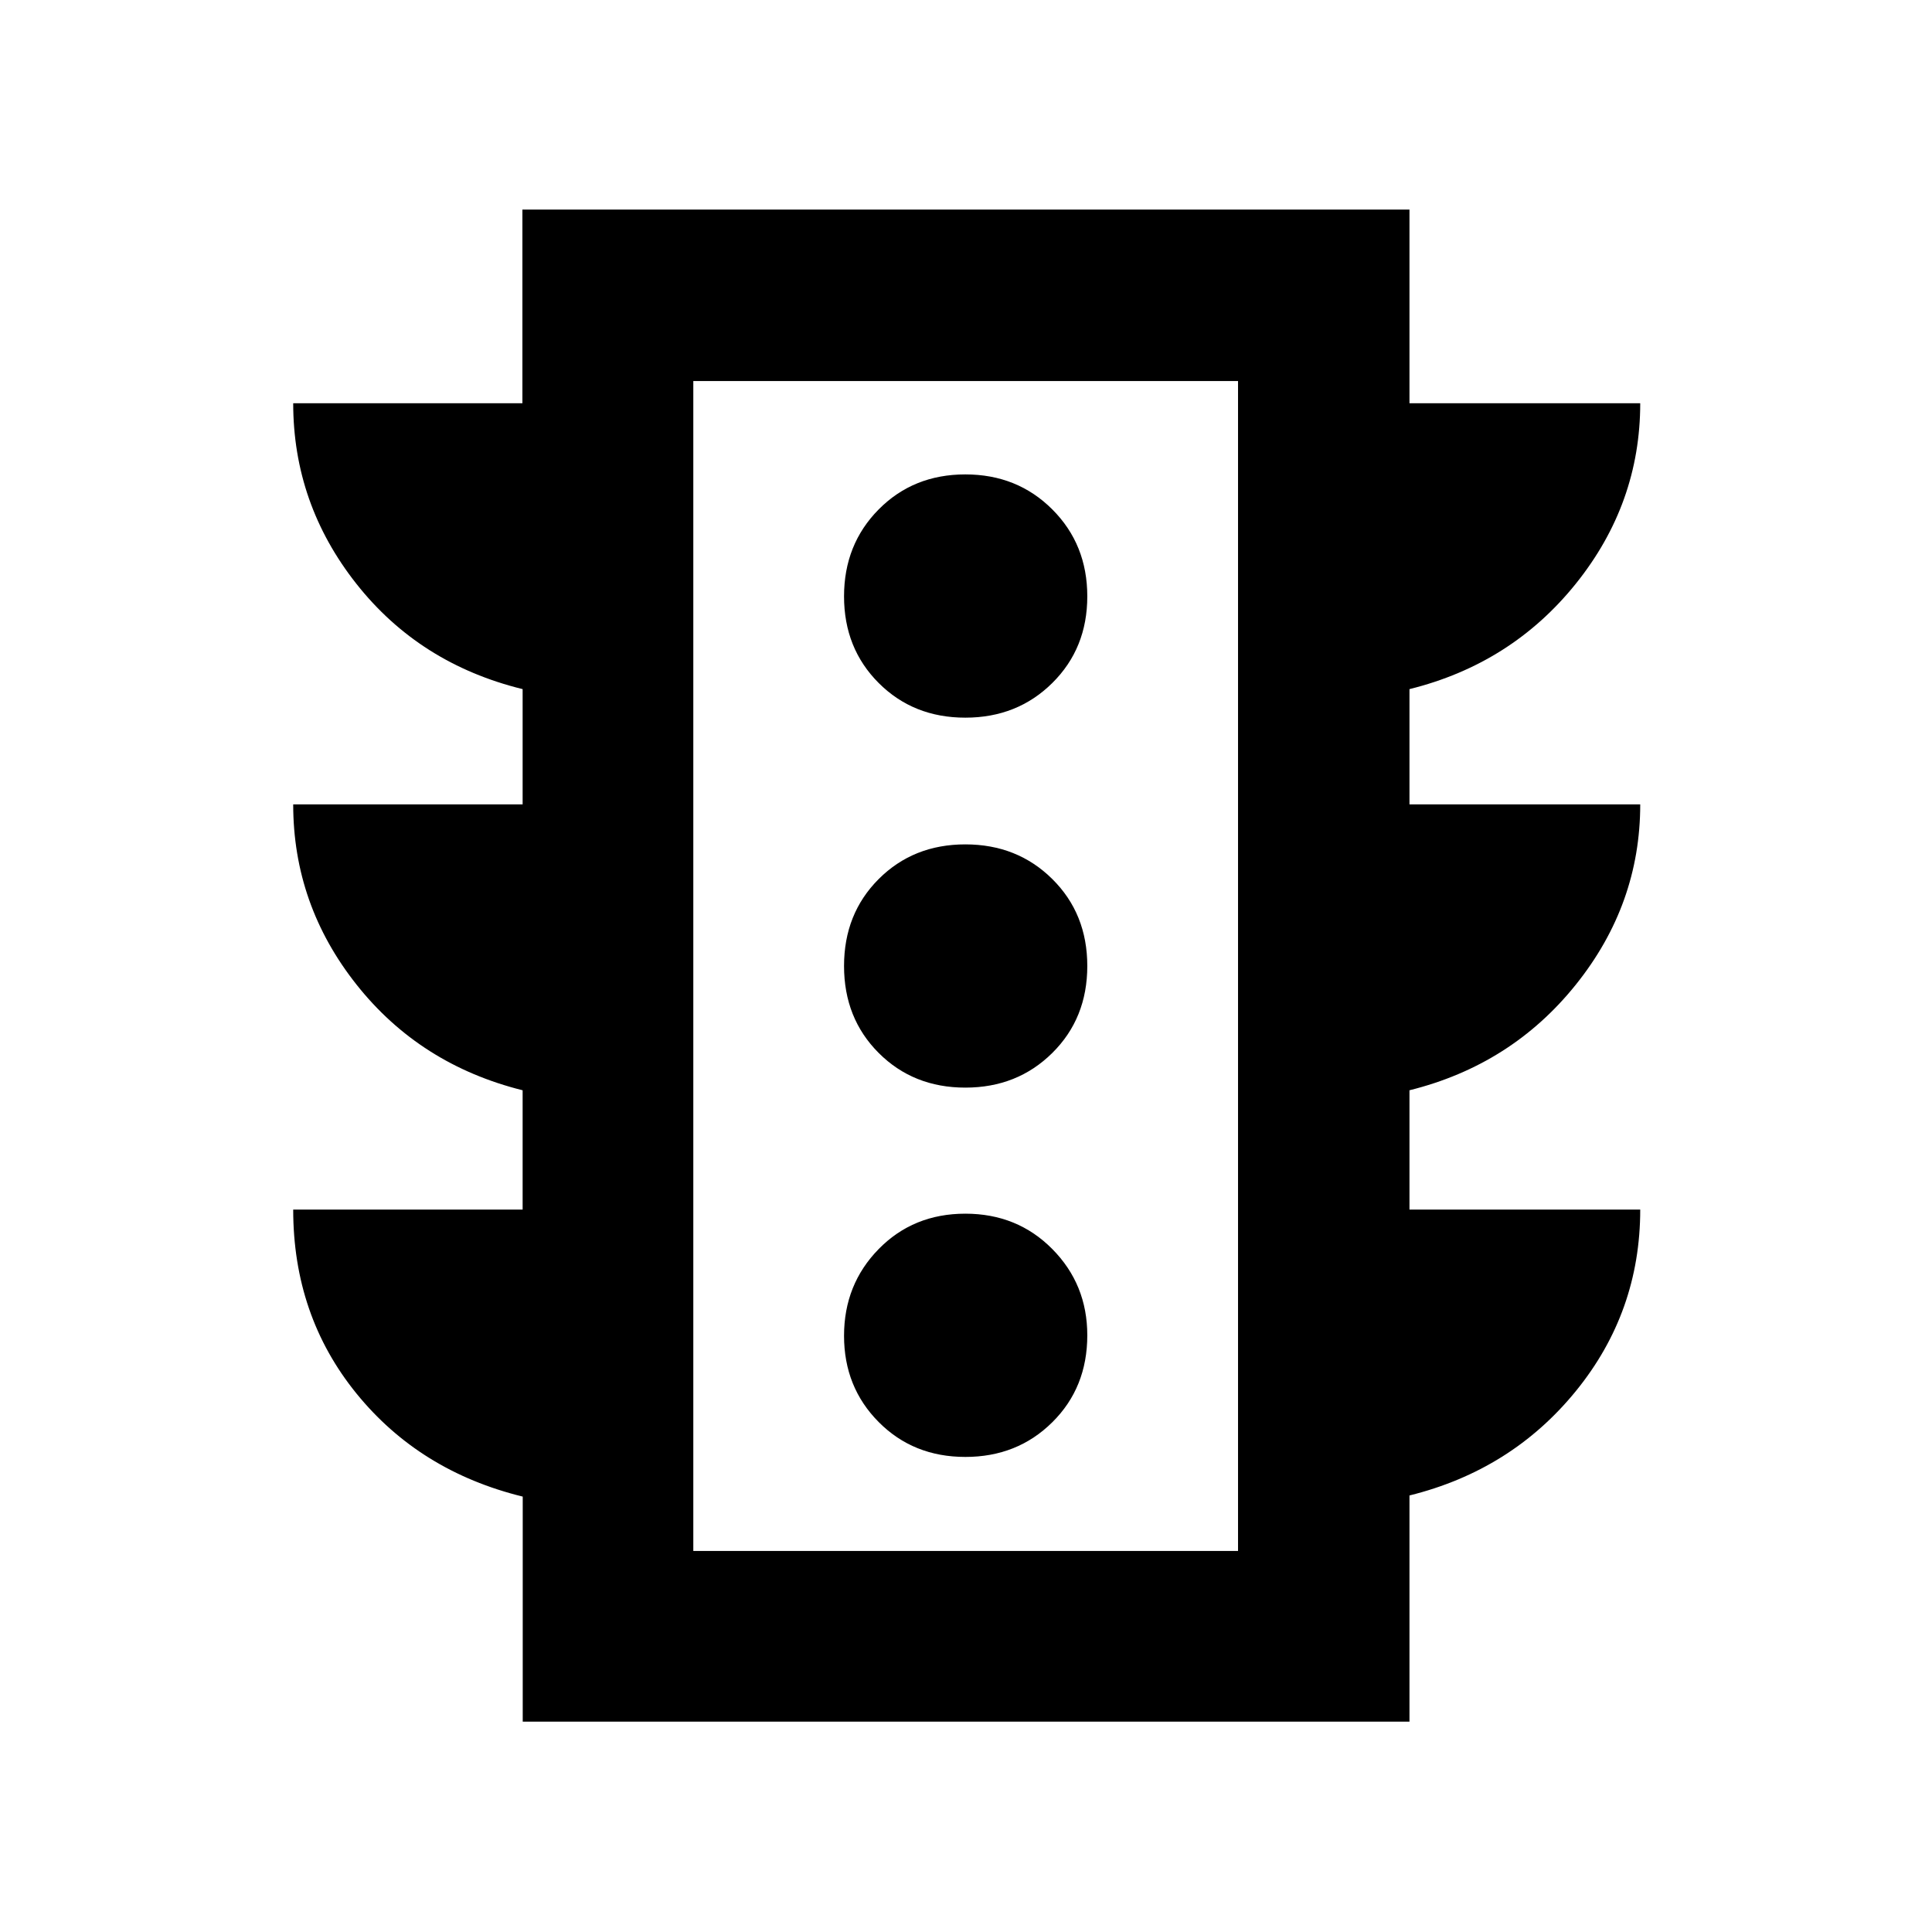 <svg xmlns="http://www.w3.org/2000/svg" height="40" viewBox="0 -960 960 960" width="40"><path d="M479.67-236.06q25.83 0 43.21-17.23 17.39-17.22 17.39-43.21 0-25.29-17.39-42.86-17.38-17.57-43.21-17.57-25.83 0-43.05 17.57t-17.22 43.11q0 25.54 17.22 42.86 17.22 17.33 43.05 17.33Zm0-183.51q25.83 0 43.21-17.22 17.39-17.22 17.39-43.21 0-25.99-17.39-43.21-17.38-17.22-43.21-17.22-25.83 0-43.05 17.22T419.4-480q0 25.99 17.22 43.21 17.22 17.22 43.05 17.22Zm0-183.83q25.83 0 43.21-17.22 17.39-17.22 17.39-43.05t-17.39-43.21q-17.38-17.39-43.21-17.39-25.83 0-43.05 17.39-17.22 17.38-17.22 43.21 0 25.83 17.22 43.05t43.05 17.22ZM259.74-104.52v-111.83q-51.22-12.56-82.64-51.25-31.41-38.69-31.41-91.37h114v-59.28q-51-12.73-82.5-52.46-31.5-39.72-31.5-89.59h114v-57.28q-51.2-12.56-82.6-52.33-31.4-39.78-31.4-89.73h113.89v-96.22h440.78v96.22h114.66q0 49.84-31.99 89.67-32 39.83-82.67 52.39v57.28h114.66q0 49.67-31.99 89.56-32 39.9-82.67 52.49v59.28h114.66q0 50.9-31.99 90.2-32 39.3-82.67 51.86v112.39H259.74Zm84.76-84.81h270.67v-581.34H344.5v581.34Zm0 0v-581.34 581.34Z"/></svg>